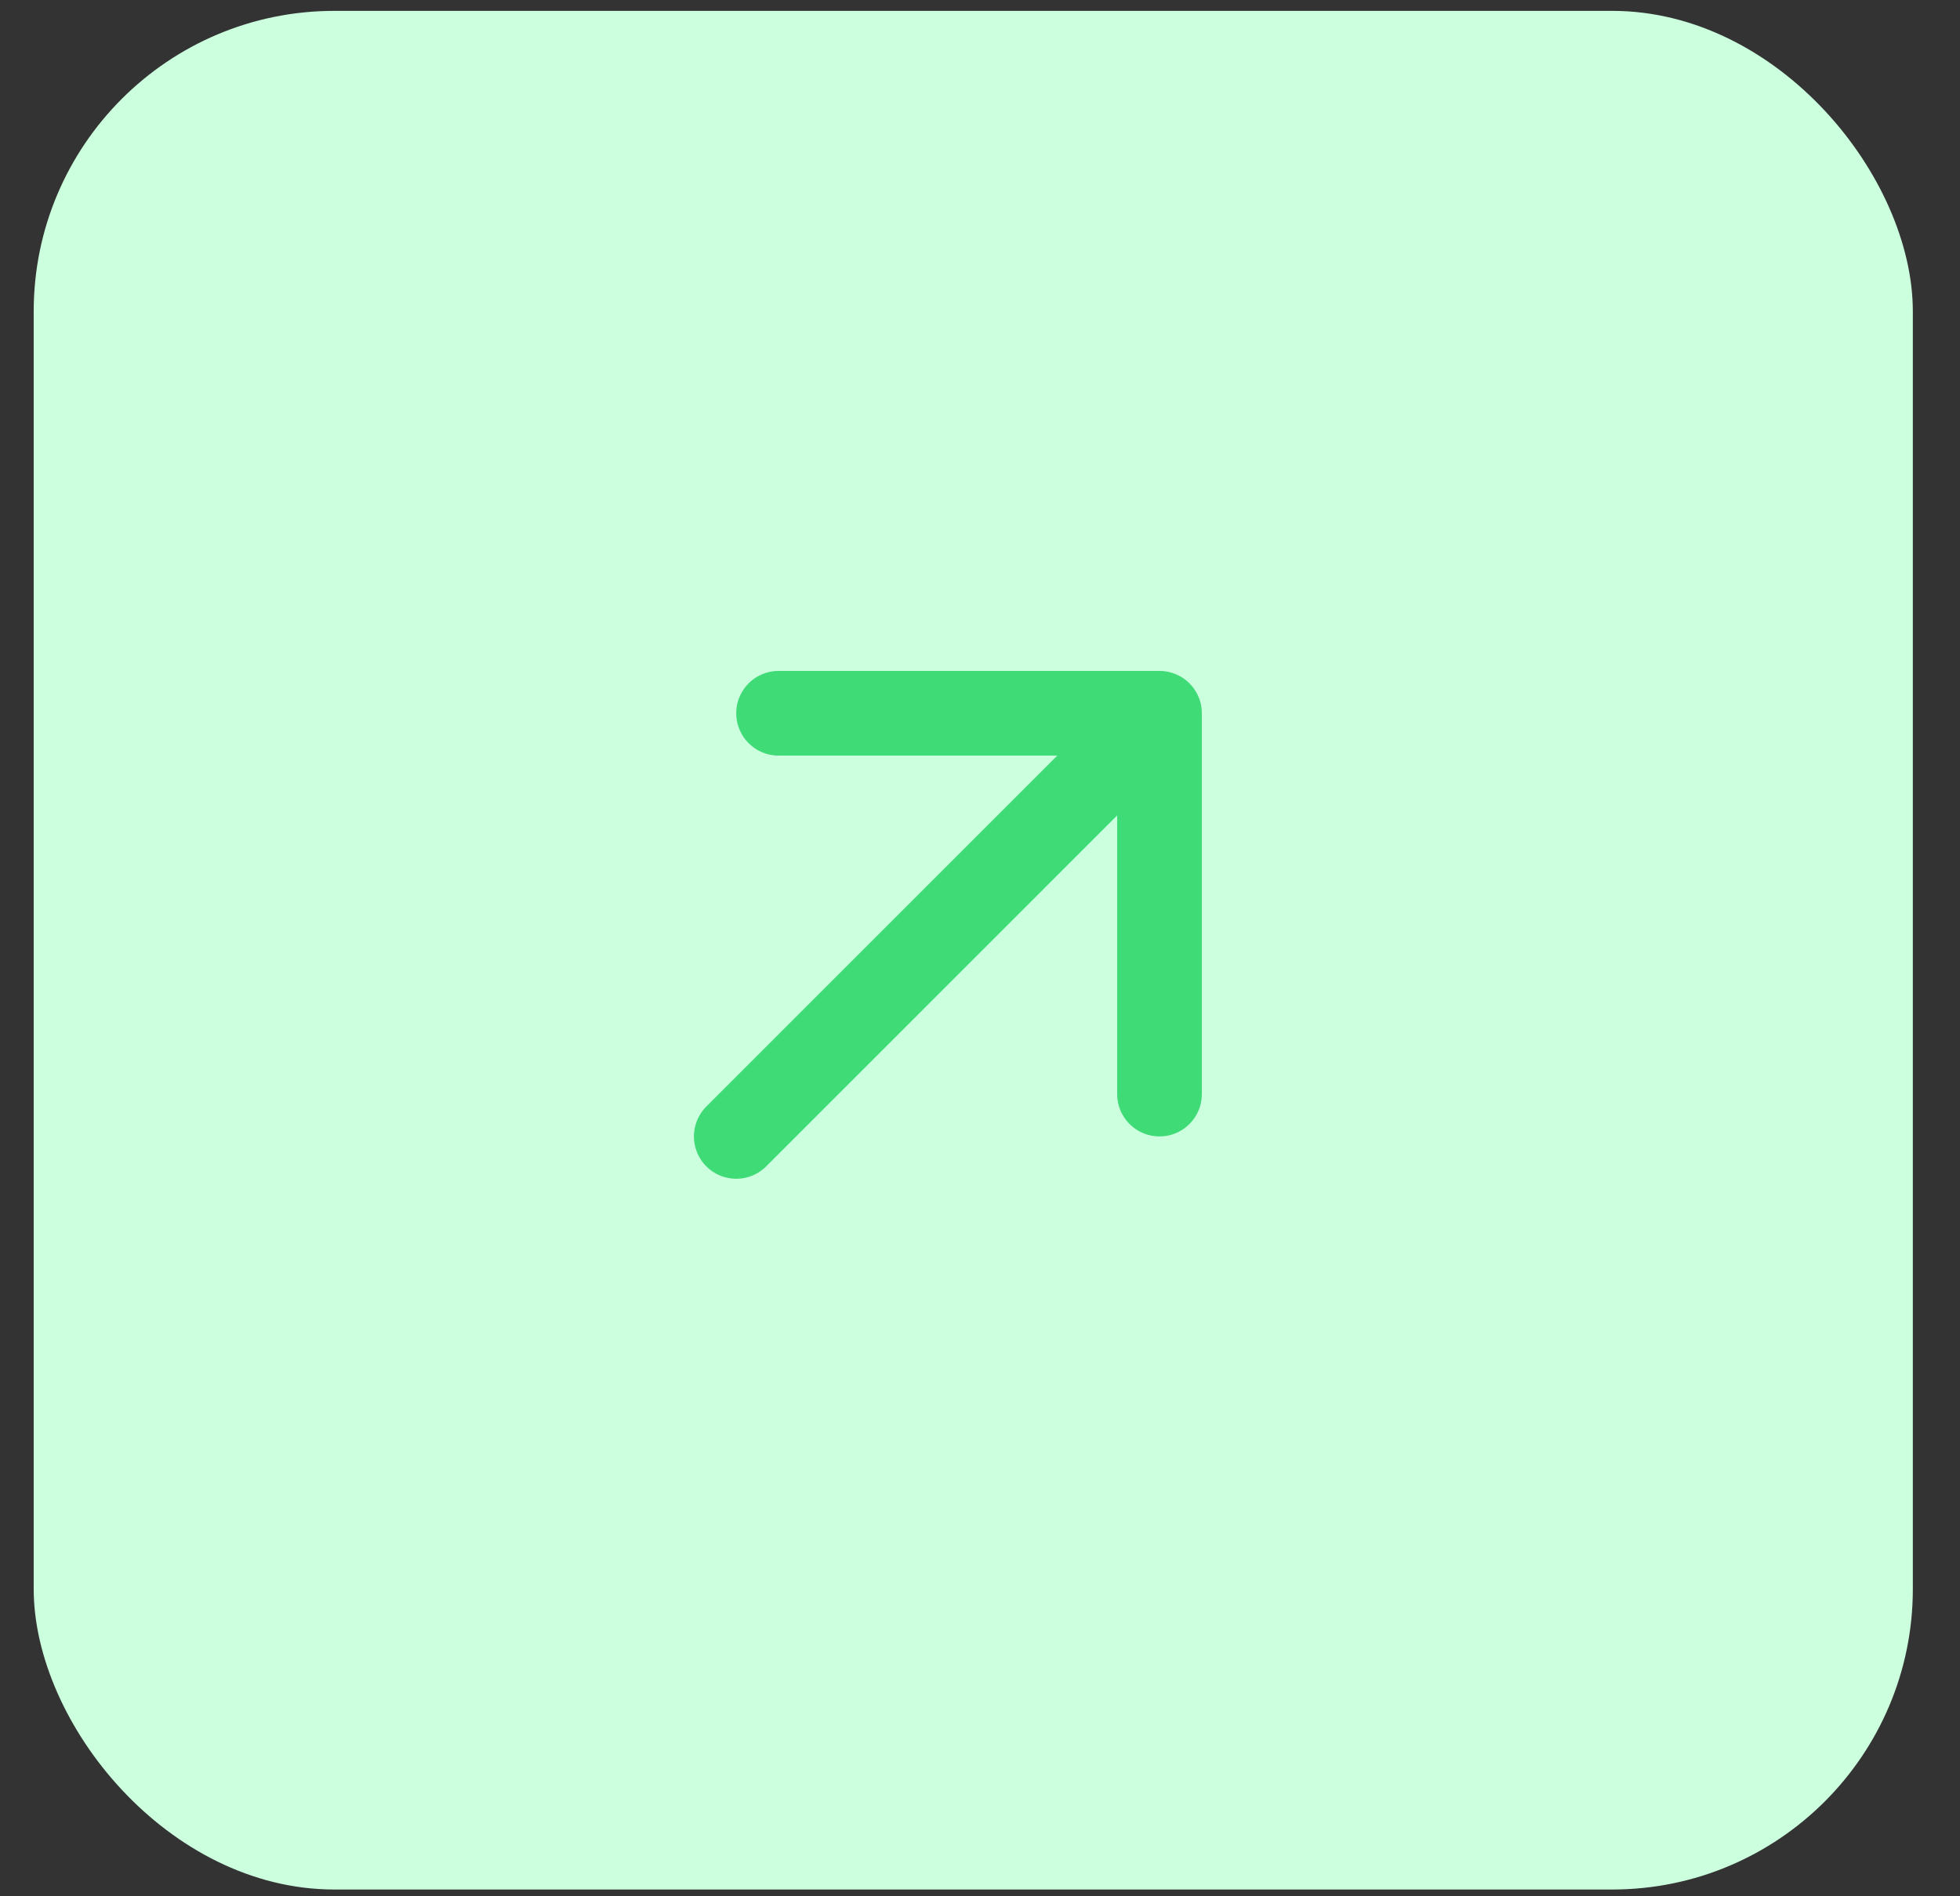 <svg width="31" height="30" viewBox="0 0 31 30" fill="none" xmlns="http://www.w3.org/2000/svg">
<rect x="0" y="0" width="31" height="30" fill="#333333" stroke="none"/>
<rect x="0.533" y="0.172" width="29.721" height="29.721" rx="4.755" fill="#CBFFDE"/>
<path d="M11.645 17.979L18.339 11.284M18.339 11.284H12.314M18.339 11.284V17.309" stroke="#3FDB77" stroke-width="1.339" stroke-linecap="round" stroke-linejoin="round"/>
</svg>
